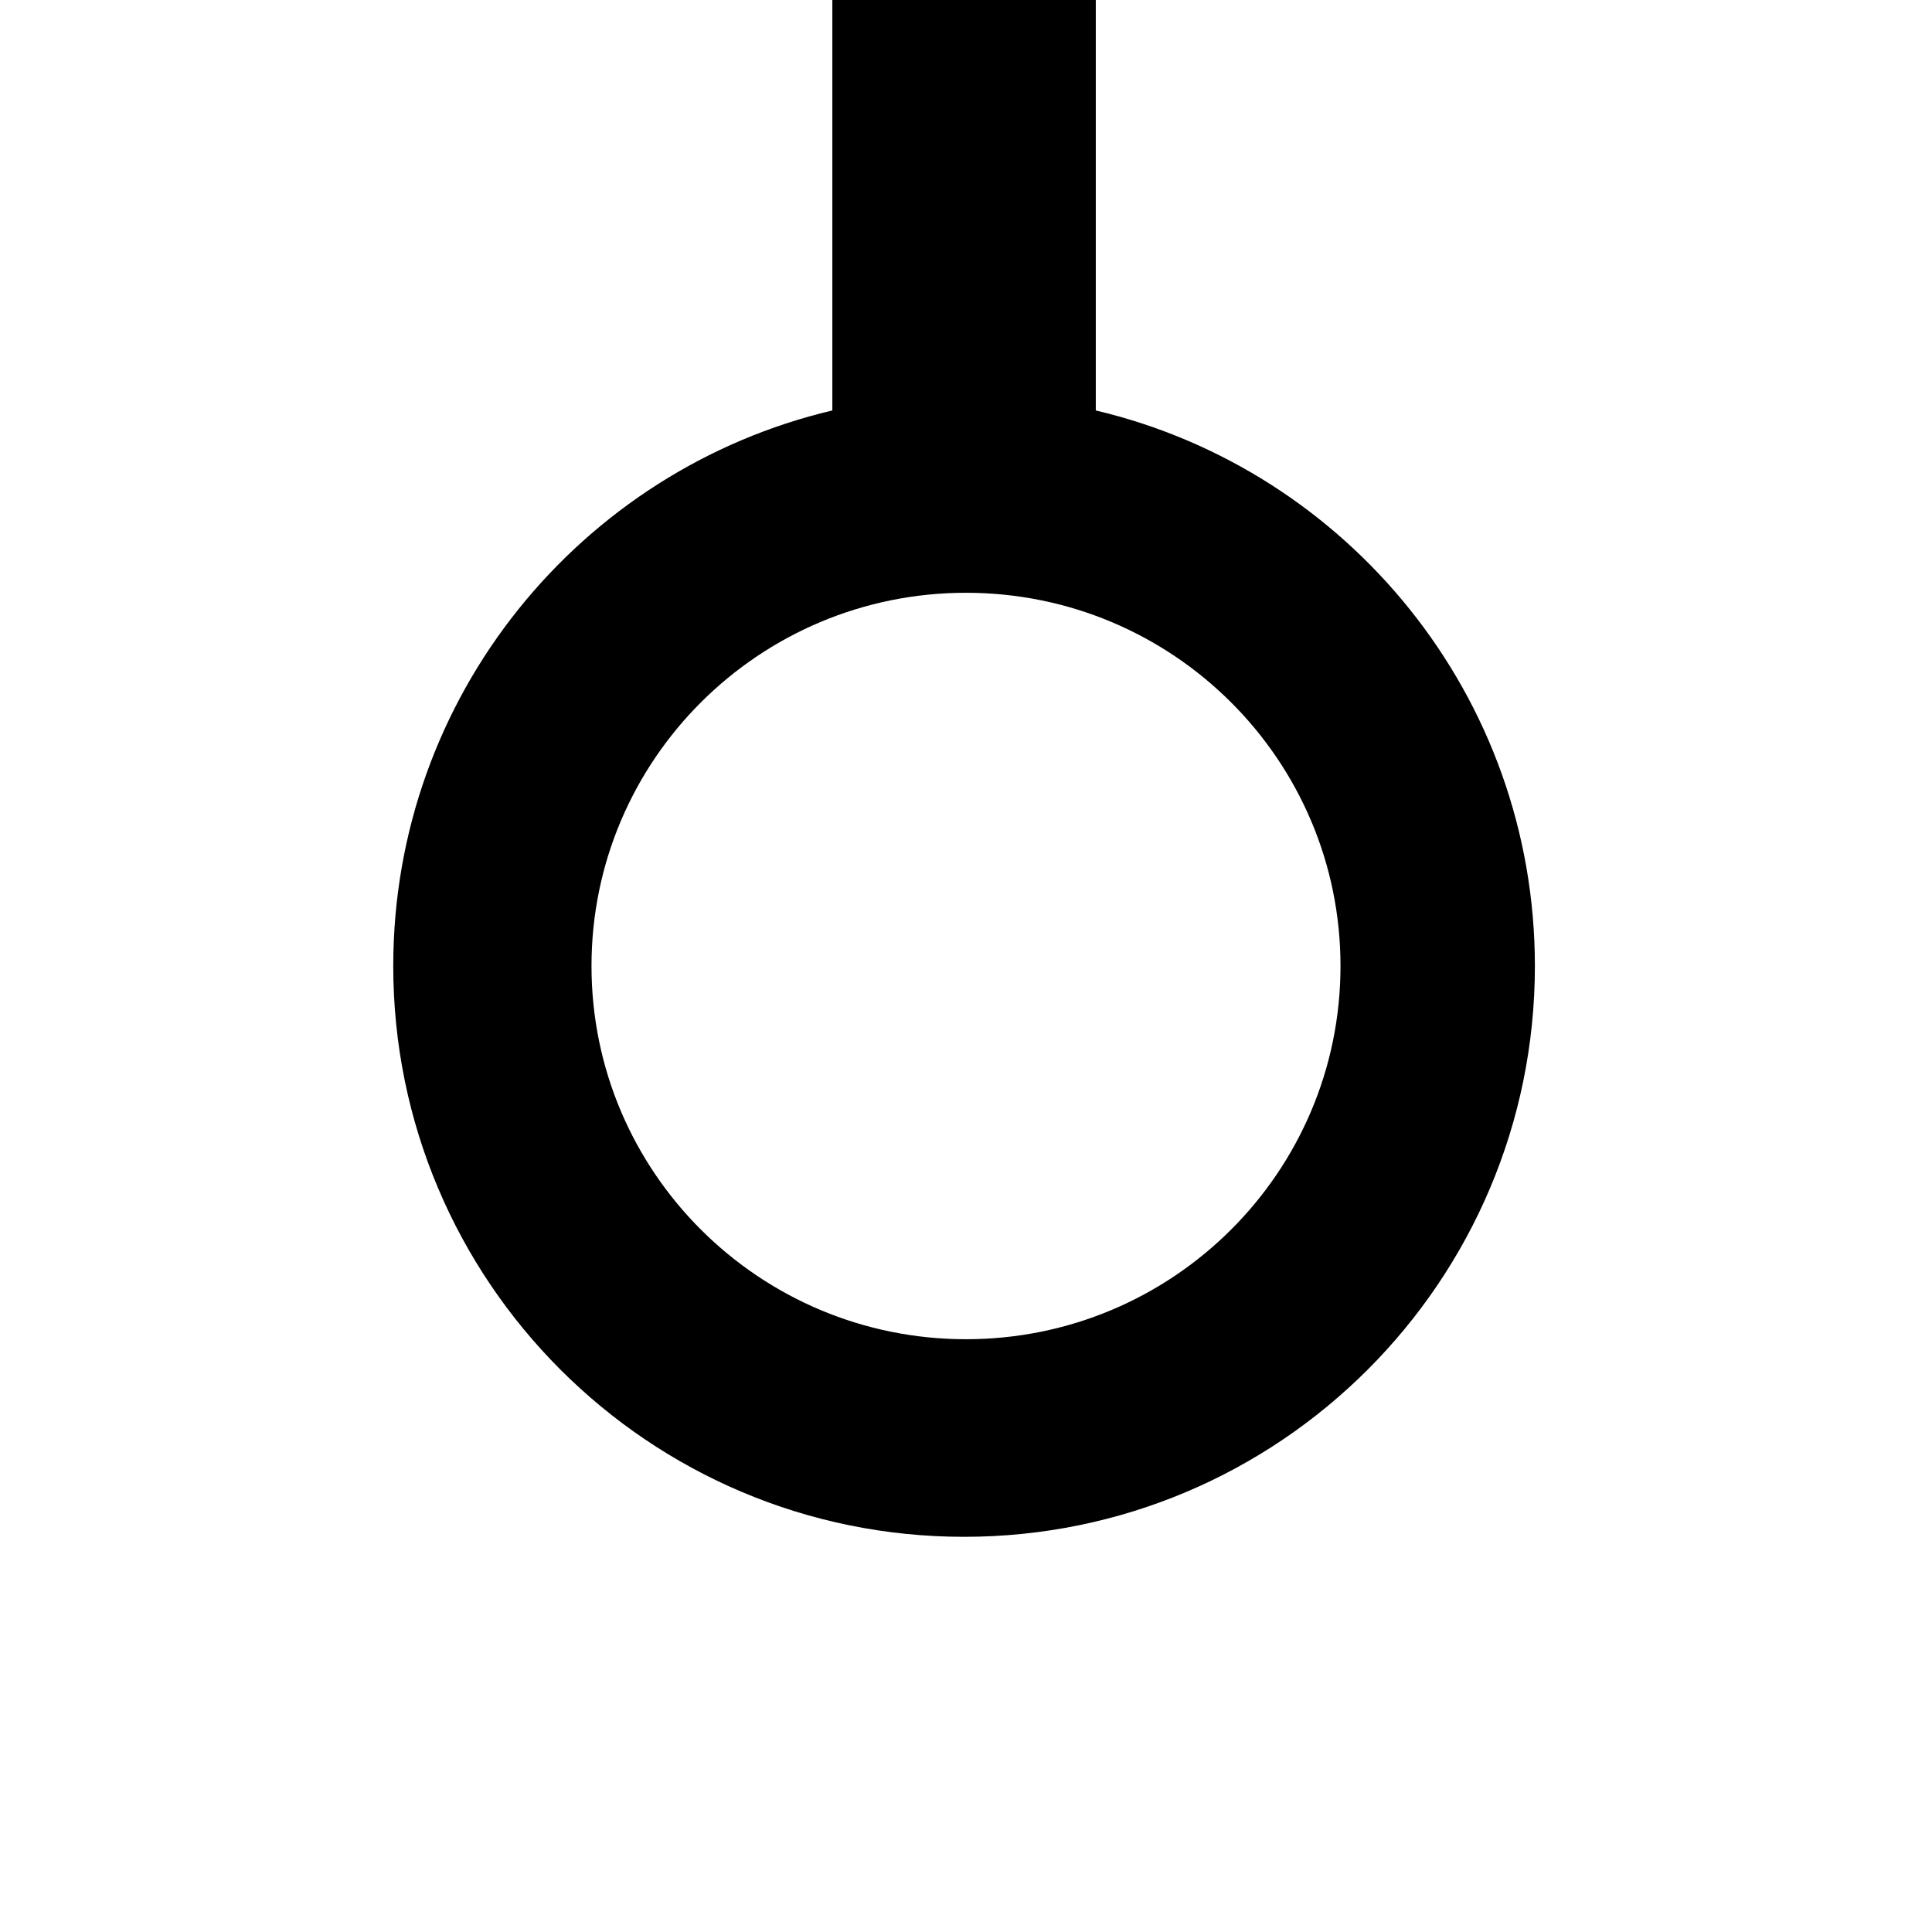 <?xml version="1.0" encoding="UTF-8" standalone="no"?>
<svg width="44px" height="44px" viewBox="0 0 44 44" version="1.1" xmlns="http://www.w3.org/2000/svg" xmlns:xlink="http://www.w3.org/1999/xlink">
    <!-- Generator: Sketch 39.1 (31720) - http://www.bohemiancoding.com/sketch -->
    <title>trajet_end</title>
    <desc>Created with Sketch.</desc>
    <defs></defs>
    <g id="Thermomètre-(iOS)" stroke="none" stroke-width="1" fill="none" fill-rule="evenodd">
        <g id="trajet_end" fill="#000000">
            <path d="M24.956,9.348 L24.956,0 L18.956,0 L18.956,9.348 C13.223,10.702 8.956,15.853 8.956,22 C8.956,29.18 14.776,35 21.956,35 C29.136,35 34.956,29.18 34.956,22 C34.956,15.853 30.689,10.702 24.956,9.348 Z M22,30.5 C26.71,30.5 30.529,26.694 30.529,22 C30.529,17.306 26.71,13.5 22,13.5 C17.29,13.5 13.471,17.306 13.471,22 C13.471,26.694 17.29,30.5 22,30.5 Z" id="Icône"></path>
        </g>
    </g>
</svg>